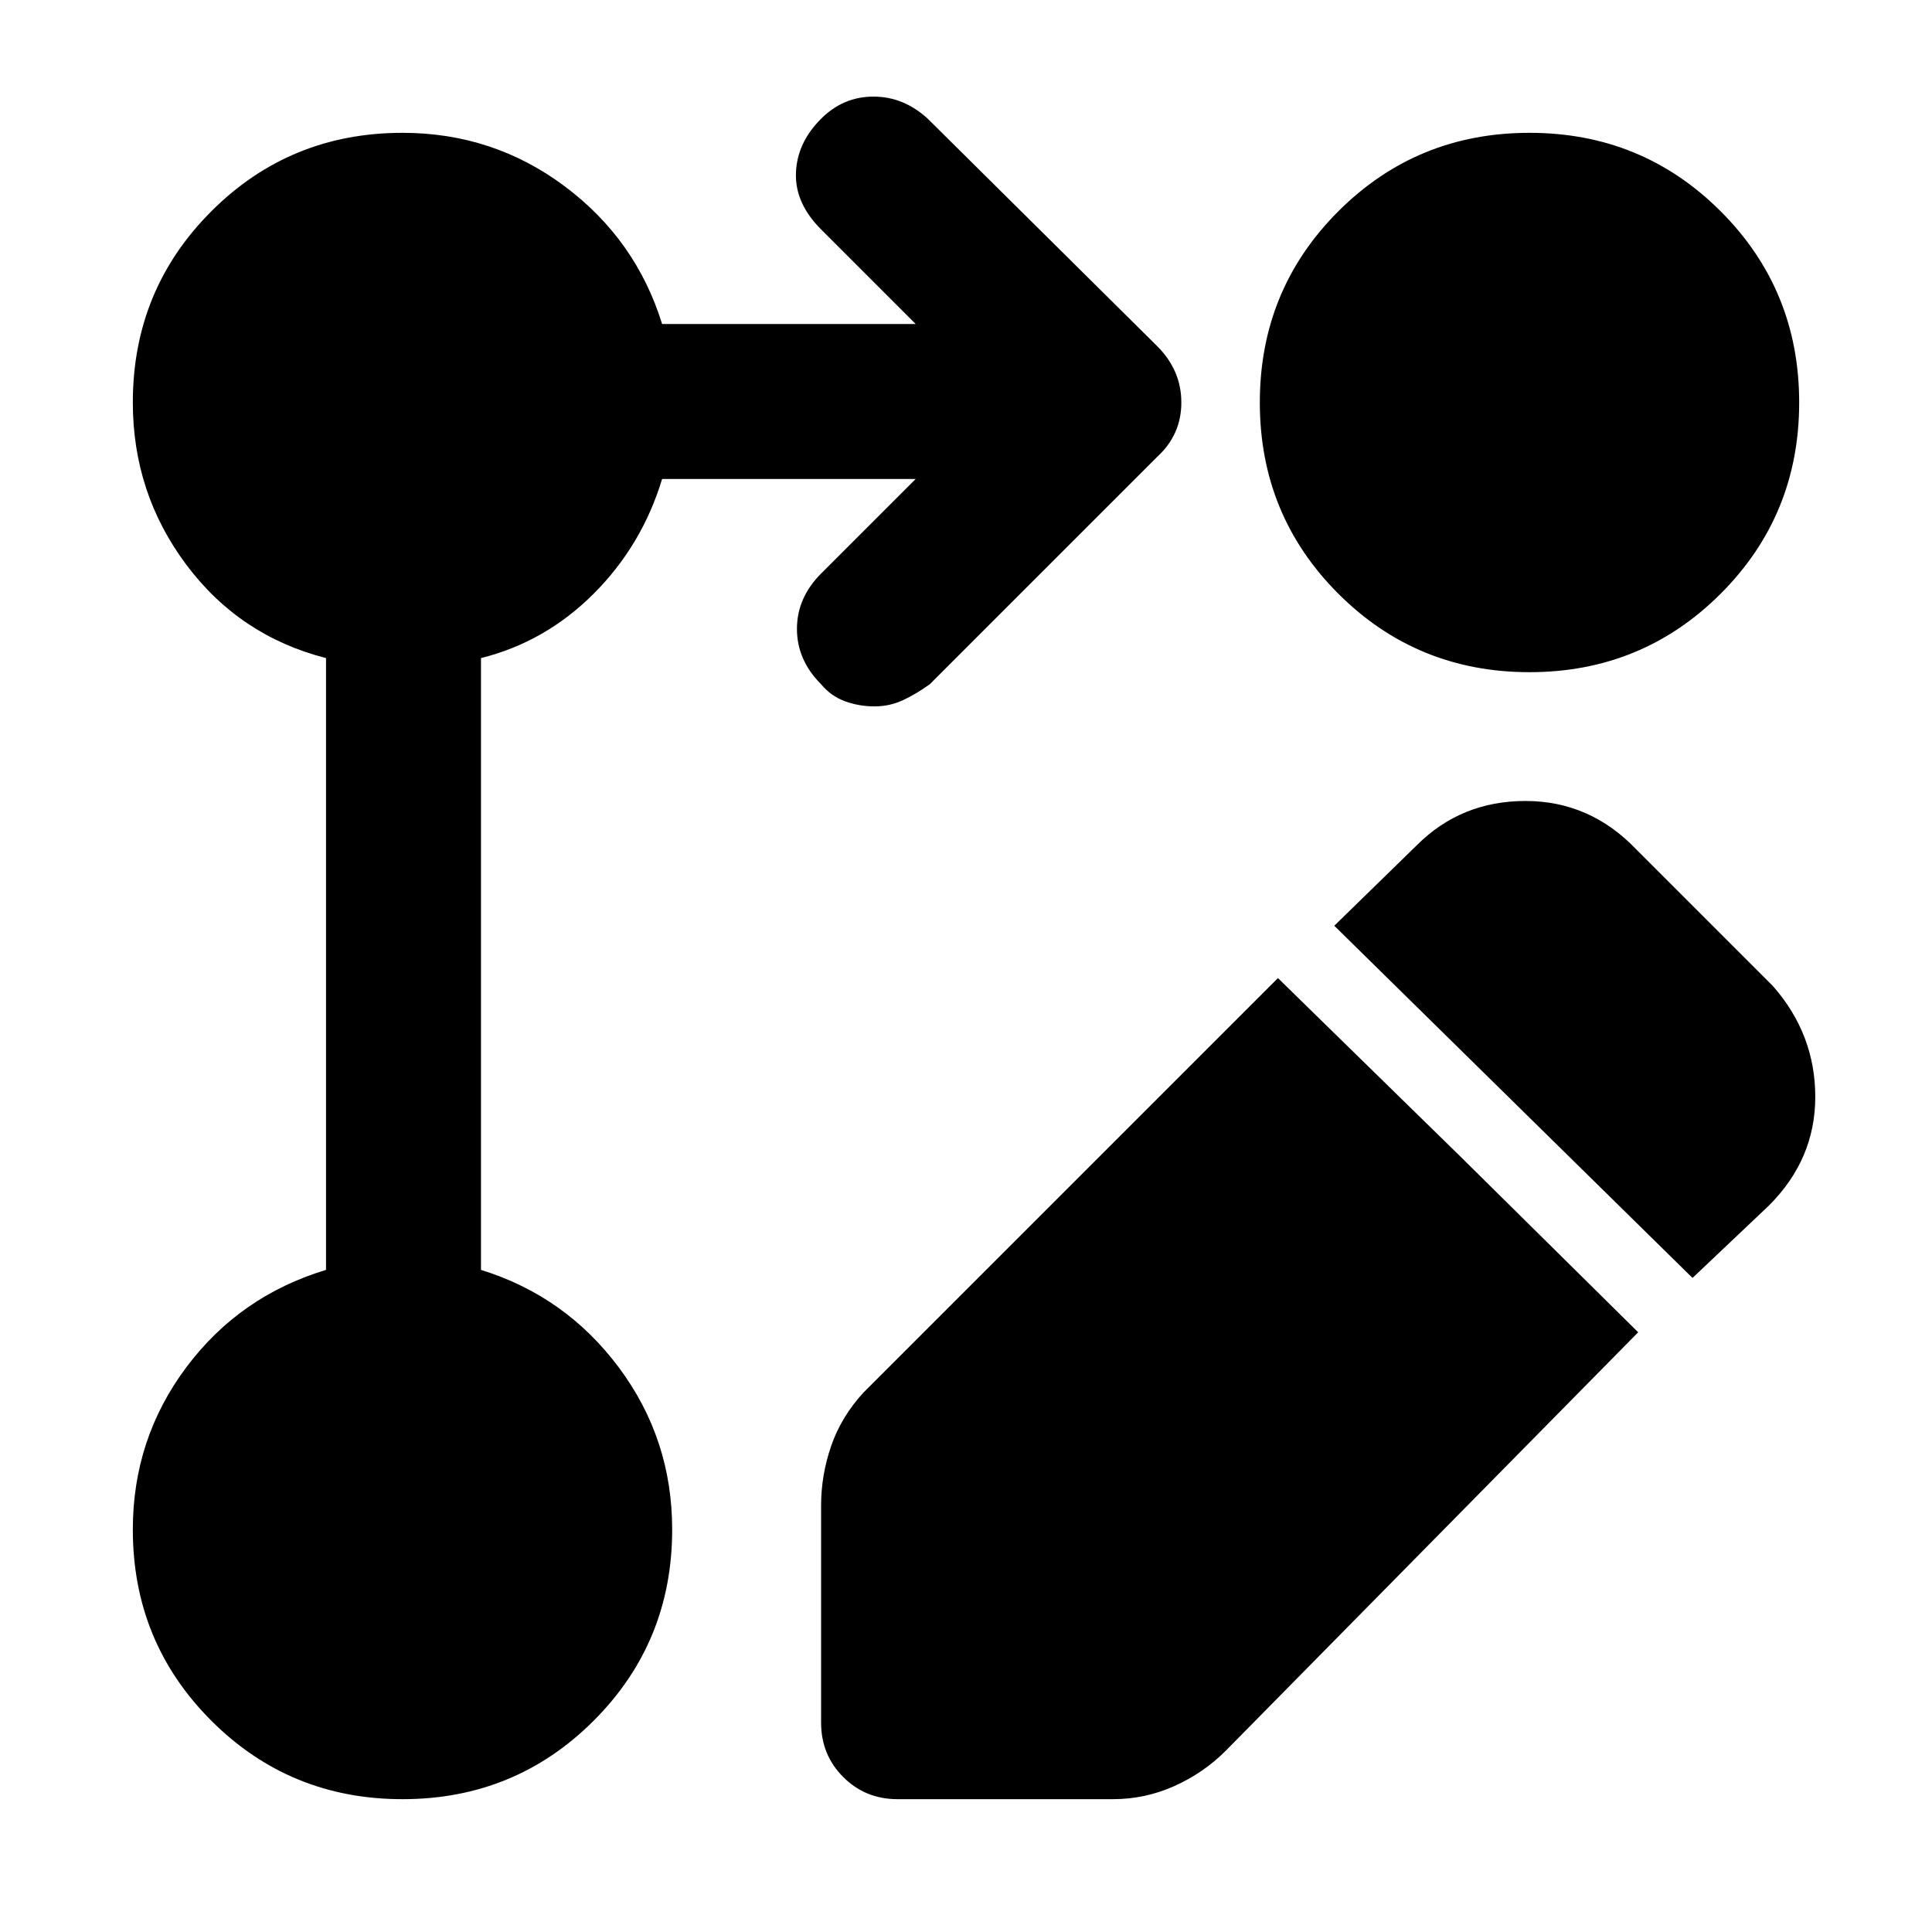 <svg xmlns="http://www.w3.org/2000/svg" height="48" width="48"><path d="M10 44.7q-2.8 0-4.75-1.95Q3.3 40.8 3.3 38q0-2.25 1.325-4.025Q5.95 32.2 8.1 31.55v-15.2q-2.15-.55-3.475-2.325Q3.3 12.25 3.3 10q0-2.8 1.95-4.75Q7.2 3.3 10 3.3q2.25 0 4.025 1.325Q15.8 5.95 16.45 8.05h6.3L20.4 5.7q-.65-.65-.625-1.4.025-.75.625-1.35.55-.55 1.3-.55t1.35.55l5.7 5.65q.6.6.6 1.4 0 .8-.6 1.35L23.1 17q-.35.25-.675.4-.325.15-.7.15-.375 0-.725-.125T20.4 17q-.6-.6-.6-1.375t.6-1.375l2.35-2.35h-6.3q-.5 1.65-1.7 2.85-1.2 1.2-2.8 1.6v15.2q2.1.65 3.425 2.425Q16.7 35.75 16.7 38q0 2.8-1.95 4.75Q12.8 44.7 10 44.7ZM38 3.3q2.8 0 4.75 1.95Q44.7 7.2 44.7 10t-1.95 4.75Q40.8 16.7 38 16.7t-4.75-1.95Q31.3 12.8 31.3 10t1.95-4.75Q35.2 3.3 38 3.3Zm-6.25 21 4.55 4.45 4.4 4.35-10.25 10.4q-.55.55-1.275.875-.725.325-1.525.325H22.3q-.8 0-1.35-.55t-.55-1.35v-5.4q0-.75.25-1.475.25-.725.8-1.325Zm10.3 7.45L33.15 23l2.05-2q1.1-1.1 2.7-1.1t2.75 1.2l3.4 3.4q1.05 1.2 1.05 2.75t-1.15 2.7Z"/></svg>